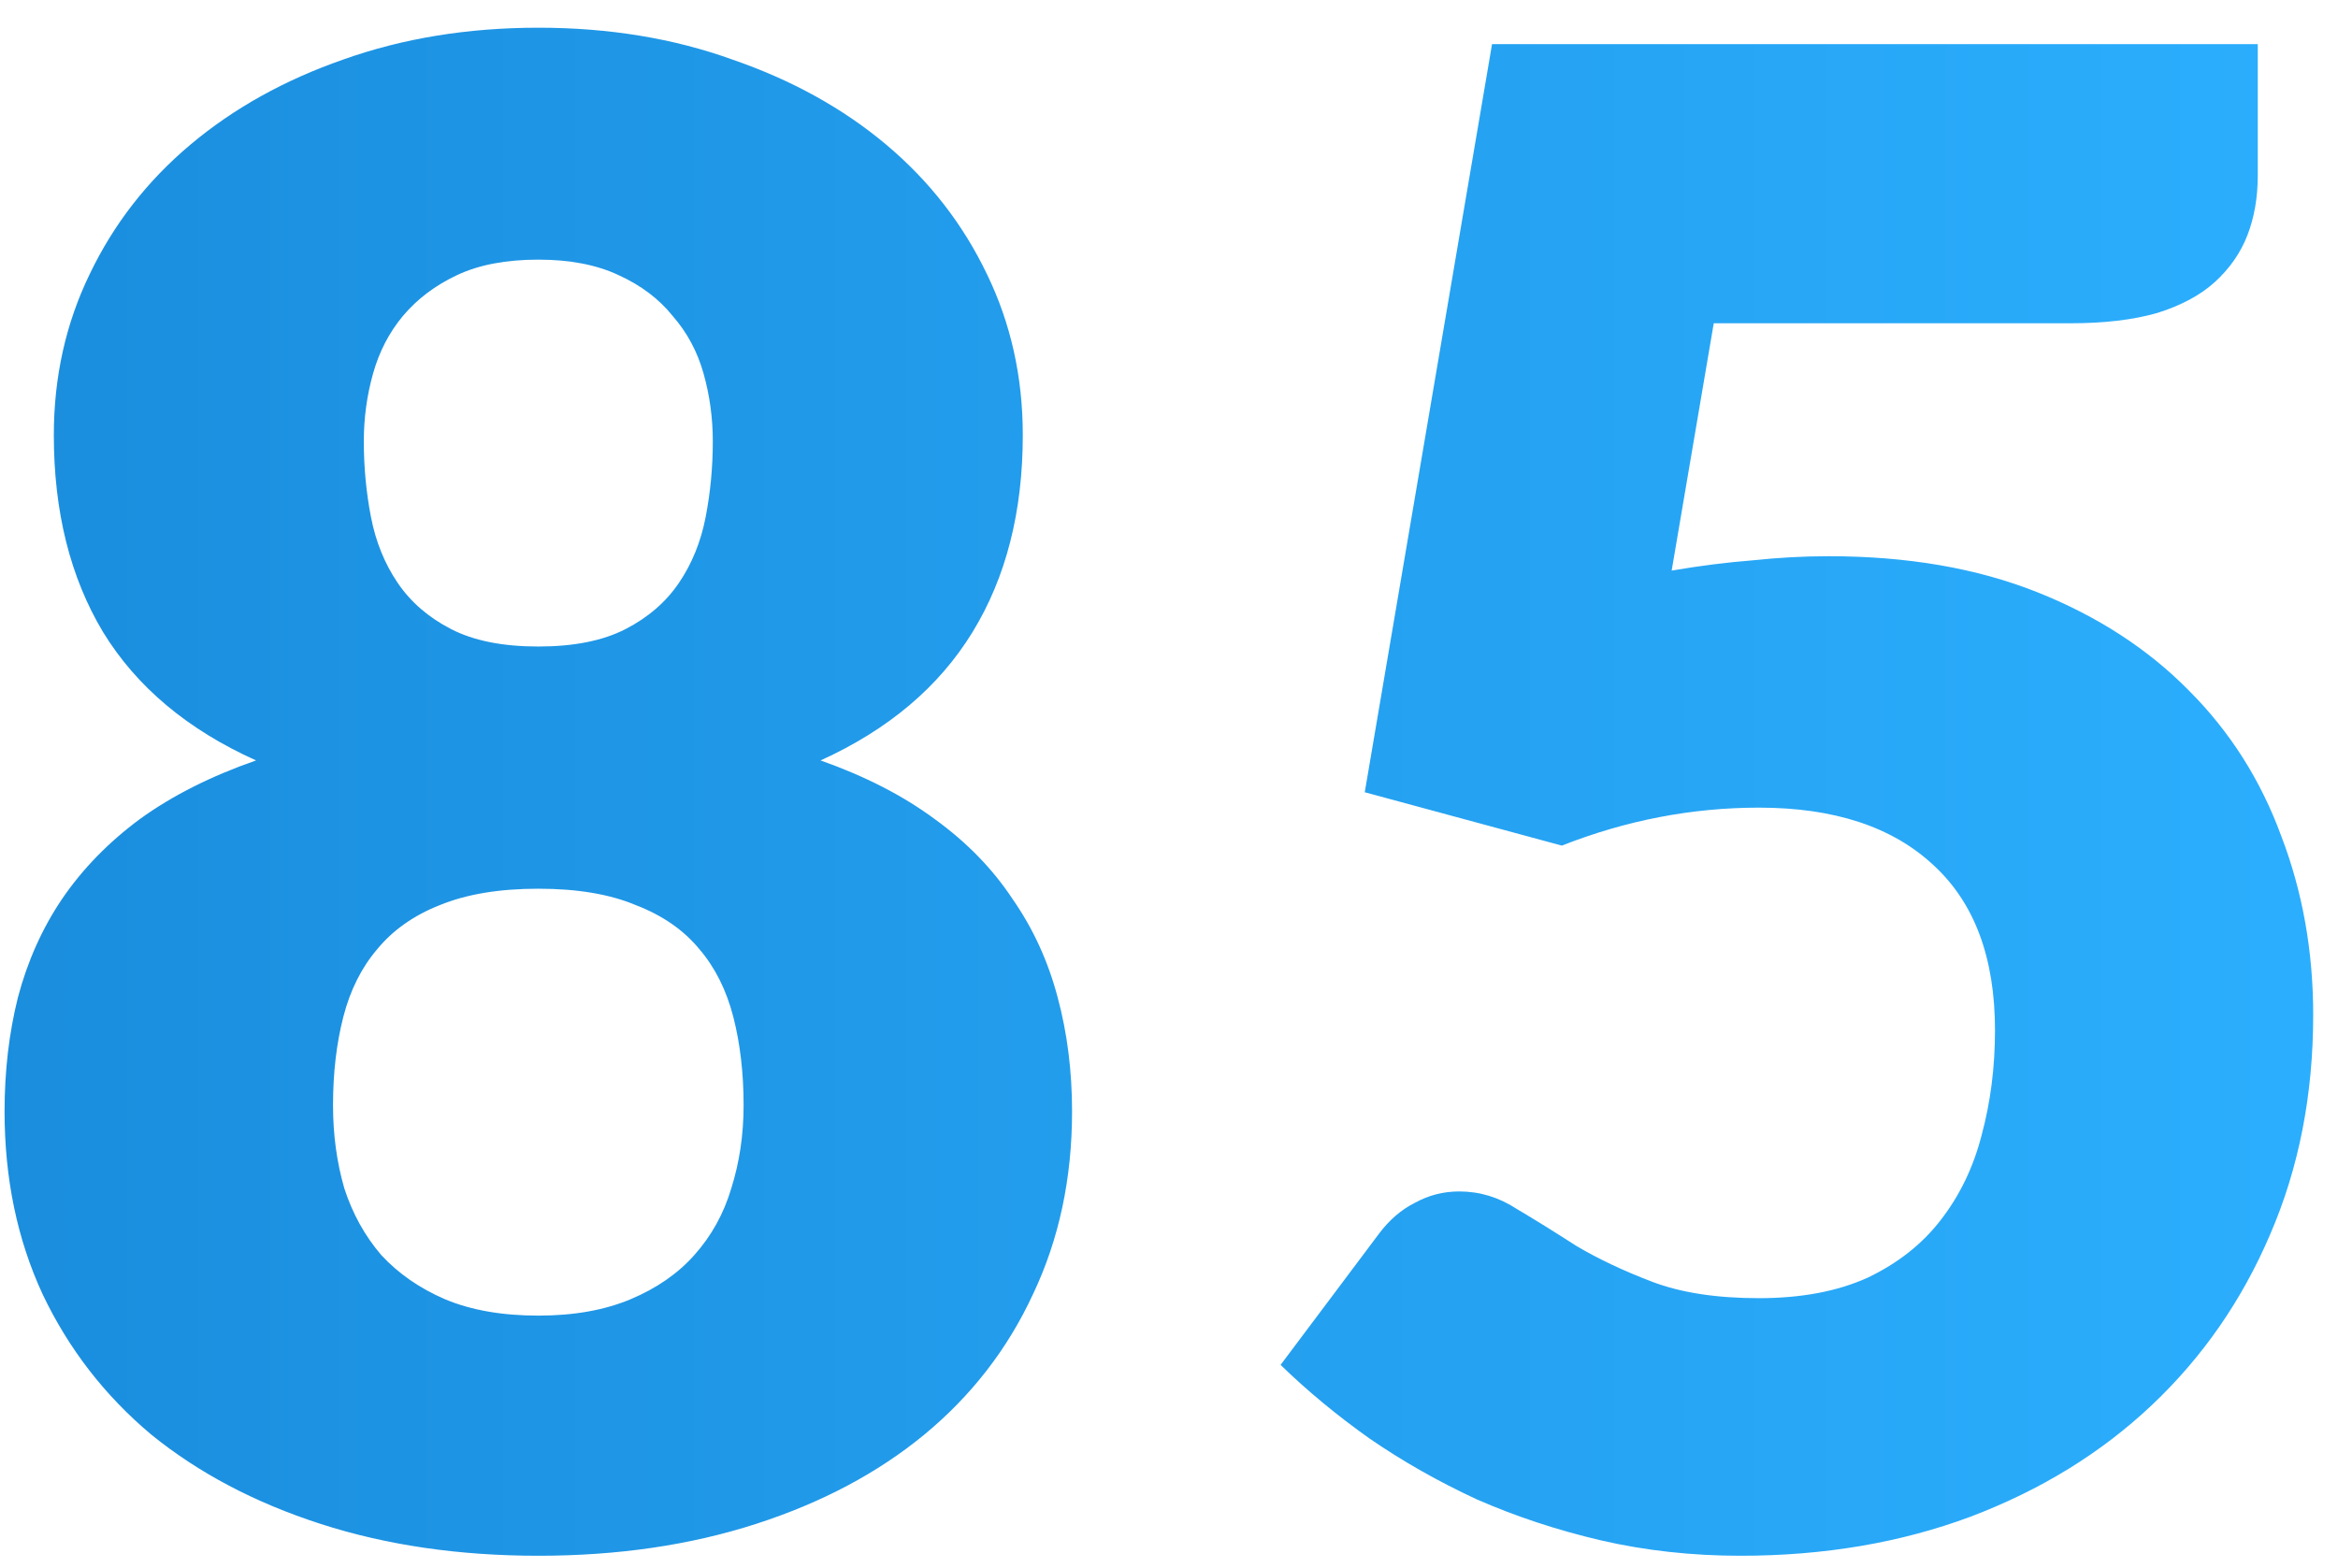 <svg width="82" height="55" viewBox="0 0 82 55" fill="none" xmlns="http://www.w3.org/2000/svg">
<path d="M18.88 54.576C16.096 54.576 13.552 54.204 11.248 53.46C8.944 52.716 6.964 51.672 5.308 50.328C3.676 48.96 2.404 47.316 1.492 45.396C0.604 43.476 0.16 41.34 0.16 38.988C0.16 37.572 0.316 36.24 0.628 34.992C0.964 33.72 1.48 32.568 2.176 31.536C2.896 30.48 3.808 29.544 4.912 28.728C6.04 27.912 7.396 27.228 8.98 26.676C6.58 25.596 4.792 24.096 3.616 22.176C2.464 20.256 1.888 17.952 1.888 15.264C1.888 13.224 2.308 11.34 3.148 9.612C3.988 7.86 5.164 6.348 6.676 5.076C8.188 3.804 9.976 2.808 12.04 2.088C14.128 1.344 16.408 0.972 18.88 0.972C21.352 0.972 23.62 1.344 25.684 2.088C27.772 2.808 29.572 3.804 31.084 5.076C32.596 6.348 33.772 7.86 34.612 9.612C35.452 11.34 35.872 13.224 35.872 15.264C35.872 17.952 35.284 20.256 34.108 22.176C32.932 24.096 31.156 25.596 28.78 26.676C30.34 27.228 31.672 27.912 32.776 28.728C33.904 29.544 34.816 30.48 35.512 31.536C36.232 32.568 36.76 33.72 37.096 34.992C37.432 36.24 37.6 37.572 37.6 38.988C37.6 41.34 37.144 43.476 36.232 45.396C35.344 47.316 34.072 48.96 32.416 50.328C30.784 51.672 28.816 52.716 26.512 53.46C24.208 54.204 21.664 54.576 18.88 54.576ZM18.88 46.152C20.128 46.152 21.208 45.96 22.12 45.576C23.032 45.192 23.776 44.676 24.352 44.028C24.952 43.356 25.384 42.576 25.648 41.688C25.936 40.776 26.08 39.804 26.08 38.772C26.08 37.644 25.96 36.612 25.72 35.676C25.48 34.74 25.084 33.948 24.532 33.3C23.98 32.628 23.236 32.112 22.3 31.752C21.388 31.368 20.248 31.176 18.88 31.176C17.512 31.176 16.36 31.368 15.424 31.752C14.512 32.112 13.78 32.628 13.228 33.3C12.676 33.948 12.28 34.74 12.04 35.676C11.8 36.612 11.68 37.644 11.68 38.772C11.68 39.804 11.812 40.776 12.076 41.688C12.364 42.576 12.796 43.356 13.372 44.028C13.972 44.676 14.716 45.192 15.604 45.576C16.516 45.96 17.608 46.152 18.88 46.152ZM18.88 22.68C20.128 22.68 21.148 22.476 21.94 22.068C22.732 21.66 23.356 21.12 23.812 20.448C24.268 19.776 24.58 19.008 24.748 18.144C24.916 17.28 25 16.392 25 15.48C25 14.664 24.892 13.872 24.676 13.104C24.46 12.336 24.1 11.664 23.596 11.088C23.116 10.488 22.48 10.008 21.688 9.648C20.92 9.288 19.984 9.108 18.88 9.108C17.752 9.108 16.804 9.288 16.036 9.648C15.268 10.008 14.632 10.488 14.128 11.088C13.648 11.664 13.3 12.336 13.084 13.104C12.868 13.872 12.76 14.664 12.76 15.48C12.76 16.392 12.844 17.28 13.012 18.144C13.18 19.008 13.492 19.776 13.948 20.448C14.404 21.12 15.028 21.66 15.82 22.068C16.612 22.476 17.632 22.68 18.88 22.68ZM79.186 6.156C79.186 6.924 79.066 7.62 78.826 8.244C78.586 8.868 78.202 9.42 77.674 9.9C77.17 10.356 76.498 10.716 75.658 10.98C74.818 11.22 73.81 11.34 72.634 11.34H60.106L58.63 20.016C59.614 19.848 60.562 19.728 61.474 19.656C62.386 19.56 63.274 19.512 64.138 19.512C66.898 19.512 69.334 19.932 71.446 20.772C73.558 21.612 75.334 22.764 76.774 24.228C78.214 25.668 79.294 27.372 80.014 29.34C80.758 31.284 81.13 33.372 81.13 35.604C81.13 38.412 80.626 40.98 79.618 43.308C78.634 45.612 77.254 47.604 75.478 49.284C73.702 50.964 71.578 52.272 69.106 53.208C66.658 54.12 63.97 54.576 61.042 54.576C59.338 54.576 57.706 54.396 56.146 54.036C54.61 53.676 53.158 53.196 51.79 52.596C50.446 51.972 49.198 51.264 48.046 50.472C46.894 49.656 45.85 48.792 44.914 47.88L48.37 43.272C48.73 42.792 49.15 42.432 49.63 42.192C50.11 41.928 50.626 41.796 51.178 41.796C51.898 41.796 52.57 42 53.194 42.408C53.842 42.792 54.538 43.224 55.282 43.704C56.05 44.16 56.938 44.58 57.946 44.964C58.954 45.348 60.202 45.54 61.69 45.54C63.178 45.54 64.45 45.3 65.506 44.82C66.562 44.316 67.414 43.644 68.062 42.804C68.734 41.94 69.214 40.944 69.502 39.816C69.814 38.664 69.97 37.44 69.97 36.144C69.97 33.6 69.25 31.668 67.81 30.348C66.37 29.004 64.33 28.332 61.69 28.332C59.338 28.332 57.034 28.776 54.778 29.664L47.866 27.792L52.33 1.548H79.186V6.156Z" fill="url(#paint0_linear_606_734)"/>
<defs>
<linearGradient id="paint0_linear_606_734" x1="-11.681" y1="53.845" x2="85.162" y2="53.845" gradientUnits="userSpaceOnUse">
<stop stop-color="#1889D9"/>
<stop offset="1" stop-color="#2CB0FF"/>
</linearGradient>
</defs>
</svg>